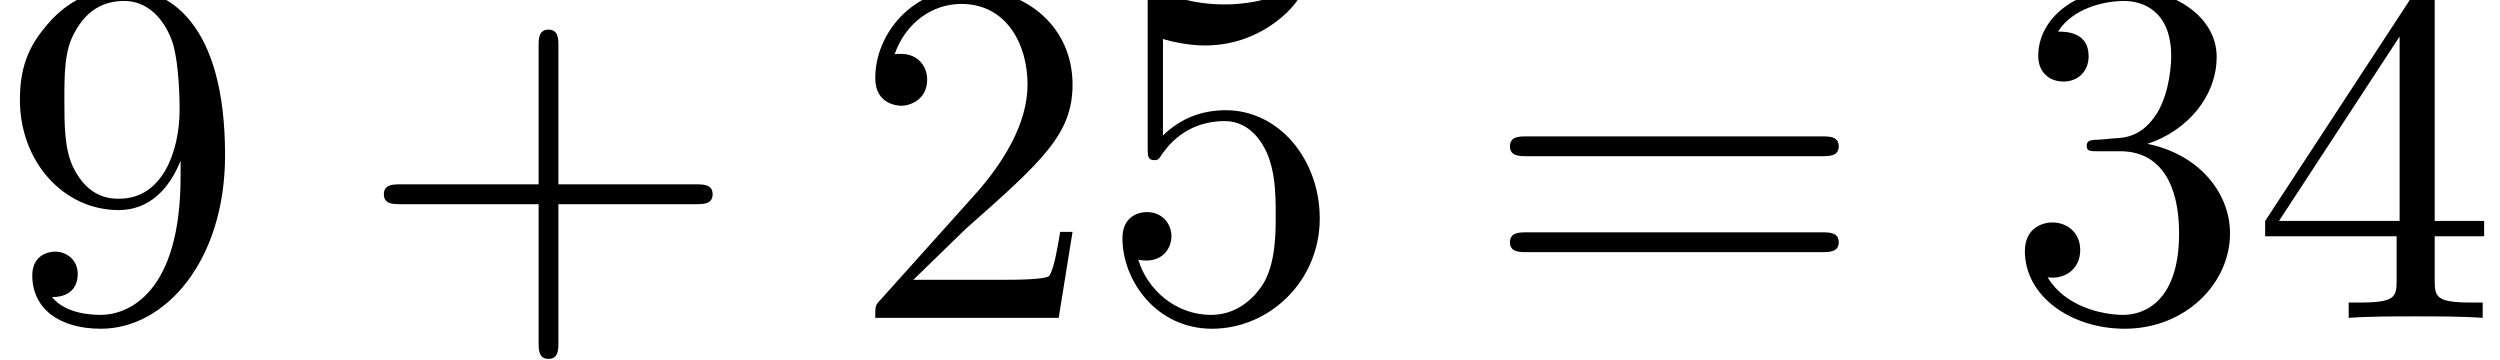 <?xml version='1.0' encoding='ISO-8859-1'?>
<!DOCTYPE svg PUBLIC "-//W3C//DTD SVG 1.1//EN" "http://www.w3.org/Graphics/SVG/1.1/DTD/svg11.dtd">
<!-- This file was generated by dvisvgm 1.2.2 (x86_64-unknown-linux-gnu) -->
<!-- Sun Dec  7 16:13:20 2014 -->
<svg height='7.939pt' version='1.1' viewBox='70.735 61.712 55.151 7.939' width='55.151pt' xmlns='http://www.w3.org/2000/svg' xmlns:xlink='http://www.w3.org/1999/xlink'>
<defs>
<path d='M4.479 -2.518H7.534C7.687 -2.518 7.895 -2.518 7.895 -2.737S7.687 -2.957 7.534 -2.957H4.479V-6.022C4.479 -6.176 4.479 -6.384 4.26 -6.384S4.041 -6.176 4.041 -6.022V-2.957H0.975C0.821 -2.957 0.613 -2.957 0.613 -2.737S0.821 -2.518 0.975 -2.518H4.041V0.547C4.041 0.701 4.041 0.909 4.26 0.909S4.479 0.701 4.479 0.547V-2.518Z' id='g0-43'/>
<path d='M1.391 -0.843L2.551 -1.971C4.26 -3.482 4.917 -4.073 4.917 -5.168C4.917 -6.417 3.931 -7.293 2.595 -7.293C1.358 -7.293 0.547 -6.285 0.547 -5.311C0.547 -4.698 1.095 -4.698 1.128 -4.698C1.314 -4.698 1.697 -4.829 1.697 -5.278C1.697 -5.563 1.5 -5.847 1.117 -5.847C1.029 -5.847 1.007 -5.847 0.975 -5.836C1.226 -6.548 1.818 -6.953 2.453 -6.953C3.449 -6.953 3.92 -6.066 3.92 -5.168C3.92 -4.292 3.373 -3.427 2.77 -2.748L0.668 -0.405C0.547 -0.285 0.547 -0.263 0.547 0H4.61L4.917 -1.905H4.643C4.588 -1.577 4.511 -1.095 4.402 -0.931C4.325 -0.843 3.603 -0.843 3.362 -0.843H1.391Z' id='g0-50'/>
<path d='M3.175 -3.854C4.073 -4.15 4.708 -4.917 4.708 -5.782C4.708 -6.679 3.745 -7.293 2.694 -7.293C1.588 -7.293 0.756 -6.636 0.756 -5.803C0.756 -5.442 0.996 -5.234 1.314 -5.234C1.653 -5.234 1.872 -5.475 1.872 -5.793C1.872 -6.34 1.358 -6.34 1.194 -6.34C1.533 -6.877 2.256 -7.019 2.65 -7.019C3.099 -7.019 3.701 -6.778 3.701 -5.793C3.701 -5.661 3.679 -5.026 3.394 -4.544C3.066 -4.019 2.694 -3.986 2.42 -3.975C2.332 -3.964 2.07 -3.942 1.993 -3.942C1.905 -3.931 1.829 -3.92 1.829 -3.811C1.829 -3.69 1.905 -3.69 2.091 -3.69H2.573C3.471 -3.69 3.876 -2.946 3.876 -1.872C3.876 -0.383 3.121 -0.066 2.639 -0.066C2.168 -0.066 1.347 -0.252 0.964 -0.898C1.347 -0.843 1.686 -1.084 1.686 -1.5C1.686 -1.894 1.391 -2.113 1.073 -2.113C0.81 -2.113 0.46 -1.96 0.46 -1.478C0.46 -0.482 1.478 0.241 2.672 0.241C4.008 0.241 5.004 -0.756 5.004 -1.872C5.004 -2.77 4.314 -3.624 3.175 -3.854Z' id='g0-51'/>
<path d='M3.219 -1.807V-0.854C3.219 -0.46 3.197 -0.339 2.387 -0.339H2.157V0C2.606 -0.033 3.175 -0.033 3.635 -0.033S4.676 -0.033 5.125 0V-0.339H4.895C4.084 -0.339 4.062 -0.46 4.062 -0.854V-1.807H5.157V-2.146H4.062V-7.128C4.062 -7.347 4.062 -7.413 3.887 -7.413C3.789 -7.413 3.756 -7.413 3.668 -7.282L0.307 -2.146V-1.807H3.219ZM3.285 -2.146H0.613L3.285 -6.231V-2.146Z' id='g0-52'/>
<path d='M4.917 -2.201C4.917 -3.504 4.019 -4.599 2.836 -4.599C2.31 -4.599 1.84 -4.424 1.445 -4.041V-6.176C1.664 -6.11 2.026 -6.033 2.376 -6.033C3.723 -6.033 4.489 -7.03 4.489 -7.172C4.489 -7.238 4.457 -7.293 4.38 -7.293C4.369 -7.293 4.347 -7.293 4.292 -7.26C4.073 -7.161 3.537 -6.942 2.803 -6.942C2.365 -6.942 1.861 -7.019 1.347 -7.249C1.259 -7.282 1.237 -7.282 1.215 -7.282C1.106 -7.282 1.106 -7.194 1.106 -7.019V-3.778C1.106 -3.581 1.106 -3.493 1.259 -3.493C1.336 -3.493 1.358 -3.526 1.402 -3.592C1.522 -3.767 1.927 -4.358 2.814 -4.358C3.384 -4.358 3.657 -3.854 3.745 -3.657C3.92 -3.252 3.942 -2.825 3.942 -2.278C3.942 -1.894 3.942 -1.237 3.679 -0.777C3.416 -0.35 3.011 -0.066 2.508 -0.066C1.708 -0.066 1.084 -0.646 0.898 -1.292C0.931 -1.281 0.964 -1.27 1.084 -1.27C1.445 -1.27 1.632 -1.544 1.632 -1.807S1.445 -2.343 1.084 -2.343C0.931 -2.343 0.547 -2.267 0.547 -1.763C0.547 -0.821 1.303 0.241 2.529 0.241C3.8 0.241 4.917 -0.81 4.917 -2.201Z' id='g0-53'/>
<path d='M4.019 -3.482V-3.132C4.019 -0.569 2.88 -0.066 2.245 -0.066C2.059 -0.066 1.467 -0.088 1.172 -0.46C1.653 -0.46 1.741 -0.777 1.741 -0.964C1.741 -1.303 1.478 -1.467 1.237 -1.467C1.062 -1.467 0.734 -1.369 0.734 -0.942C0.734 -0.208 1.325 0.241 2.256 0.241C3.668 0.241 5.004 -1.248 5.004 -3.603C5.004 -6.548 3.745 -7.293 2.77 -7.293C2.168 -7.293 1.632 -7.096 1.161 -6.603C0.712 -6.11 0.46 -5.65 0.46 -4.829C0.46 -3.46 1.423 -2.387 2.65 -2.387C3.318 -2.387 3.767 -2.847 4.019 -3.482ZM2.661 -2.639C2.486 -2.639 1.982 -2.639 1.643 -3.329C1.445 -3.734 1.445 -4.281 1.445 -4.818C1.445 -5.409 1.445 -5.924 1.675 -6.329C1.971 -6.877 2.387 -7.019 2.77 -7.019C3.274 -7.019 3.635 -6.647 3.822 -6.154C3.953 -5.803 3.997 -5.114 3.997 -4.61C3.997 -3.701 3.624 -2.639 2.661 -2.639Z' id='g0-57'/>
<path d='M7.523 -3.581C7.687 -3.581 7.895 -3.581 7.895 -3.8S7.687 -4.019 7.534 -4.019H0.975C0.821 -4.019 0.613 -4.019 0.613 -3.8S0.821 -3.581 0.986 -3.581H7.523ZM7.534 -1.456C7.687 -1.456 7.895 -1.456 7.895 -1.675S7.687 -1.894 7.523 -1.894H0.986C0.821 -1.894 0.613 -1.894 0.613 -1.675S0.821 -1.456 0.975 -1.456H7.534Z' id='g0-61'/>
</defs>
<g id='page1' transform='matrix(0.996 0 0 0.996 0 0)'>
<use x='71' xlink:href='#g0-57' y='69'/>
<use x='78.908' xlink:href='#g0-43' y='69'/>
<use x='89.858' xlink:href='#g0-50' y='69'/>
<use x='95.333' xlink:href='#g0-53' y='69'/>
<use x='103.85' xlink:href='#g0-61' y='69'/>
<use x='115.408' xlink:href='#g0-51' y='69'/>
<use x='120.883' xlink:href='#g0-52' y='69'/>
</g>
</svg>
<!--Rendered by QuickLaTeX.com-->